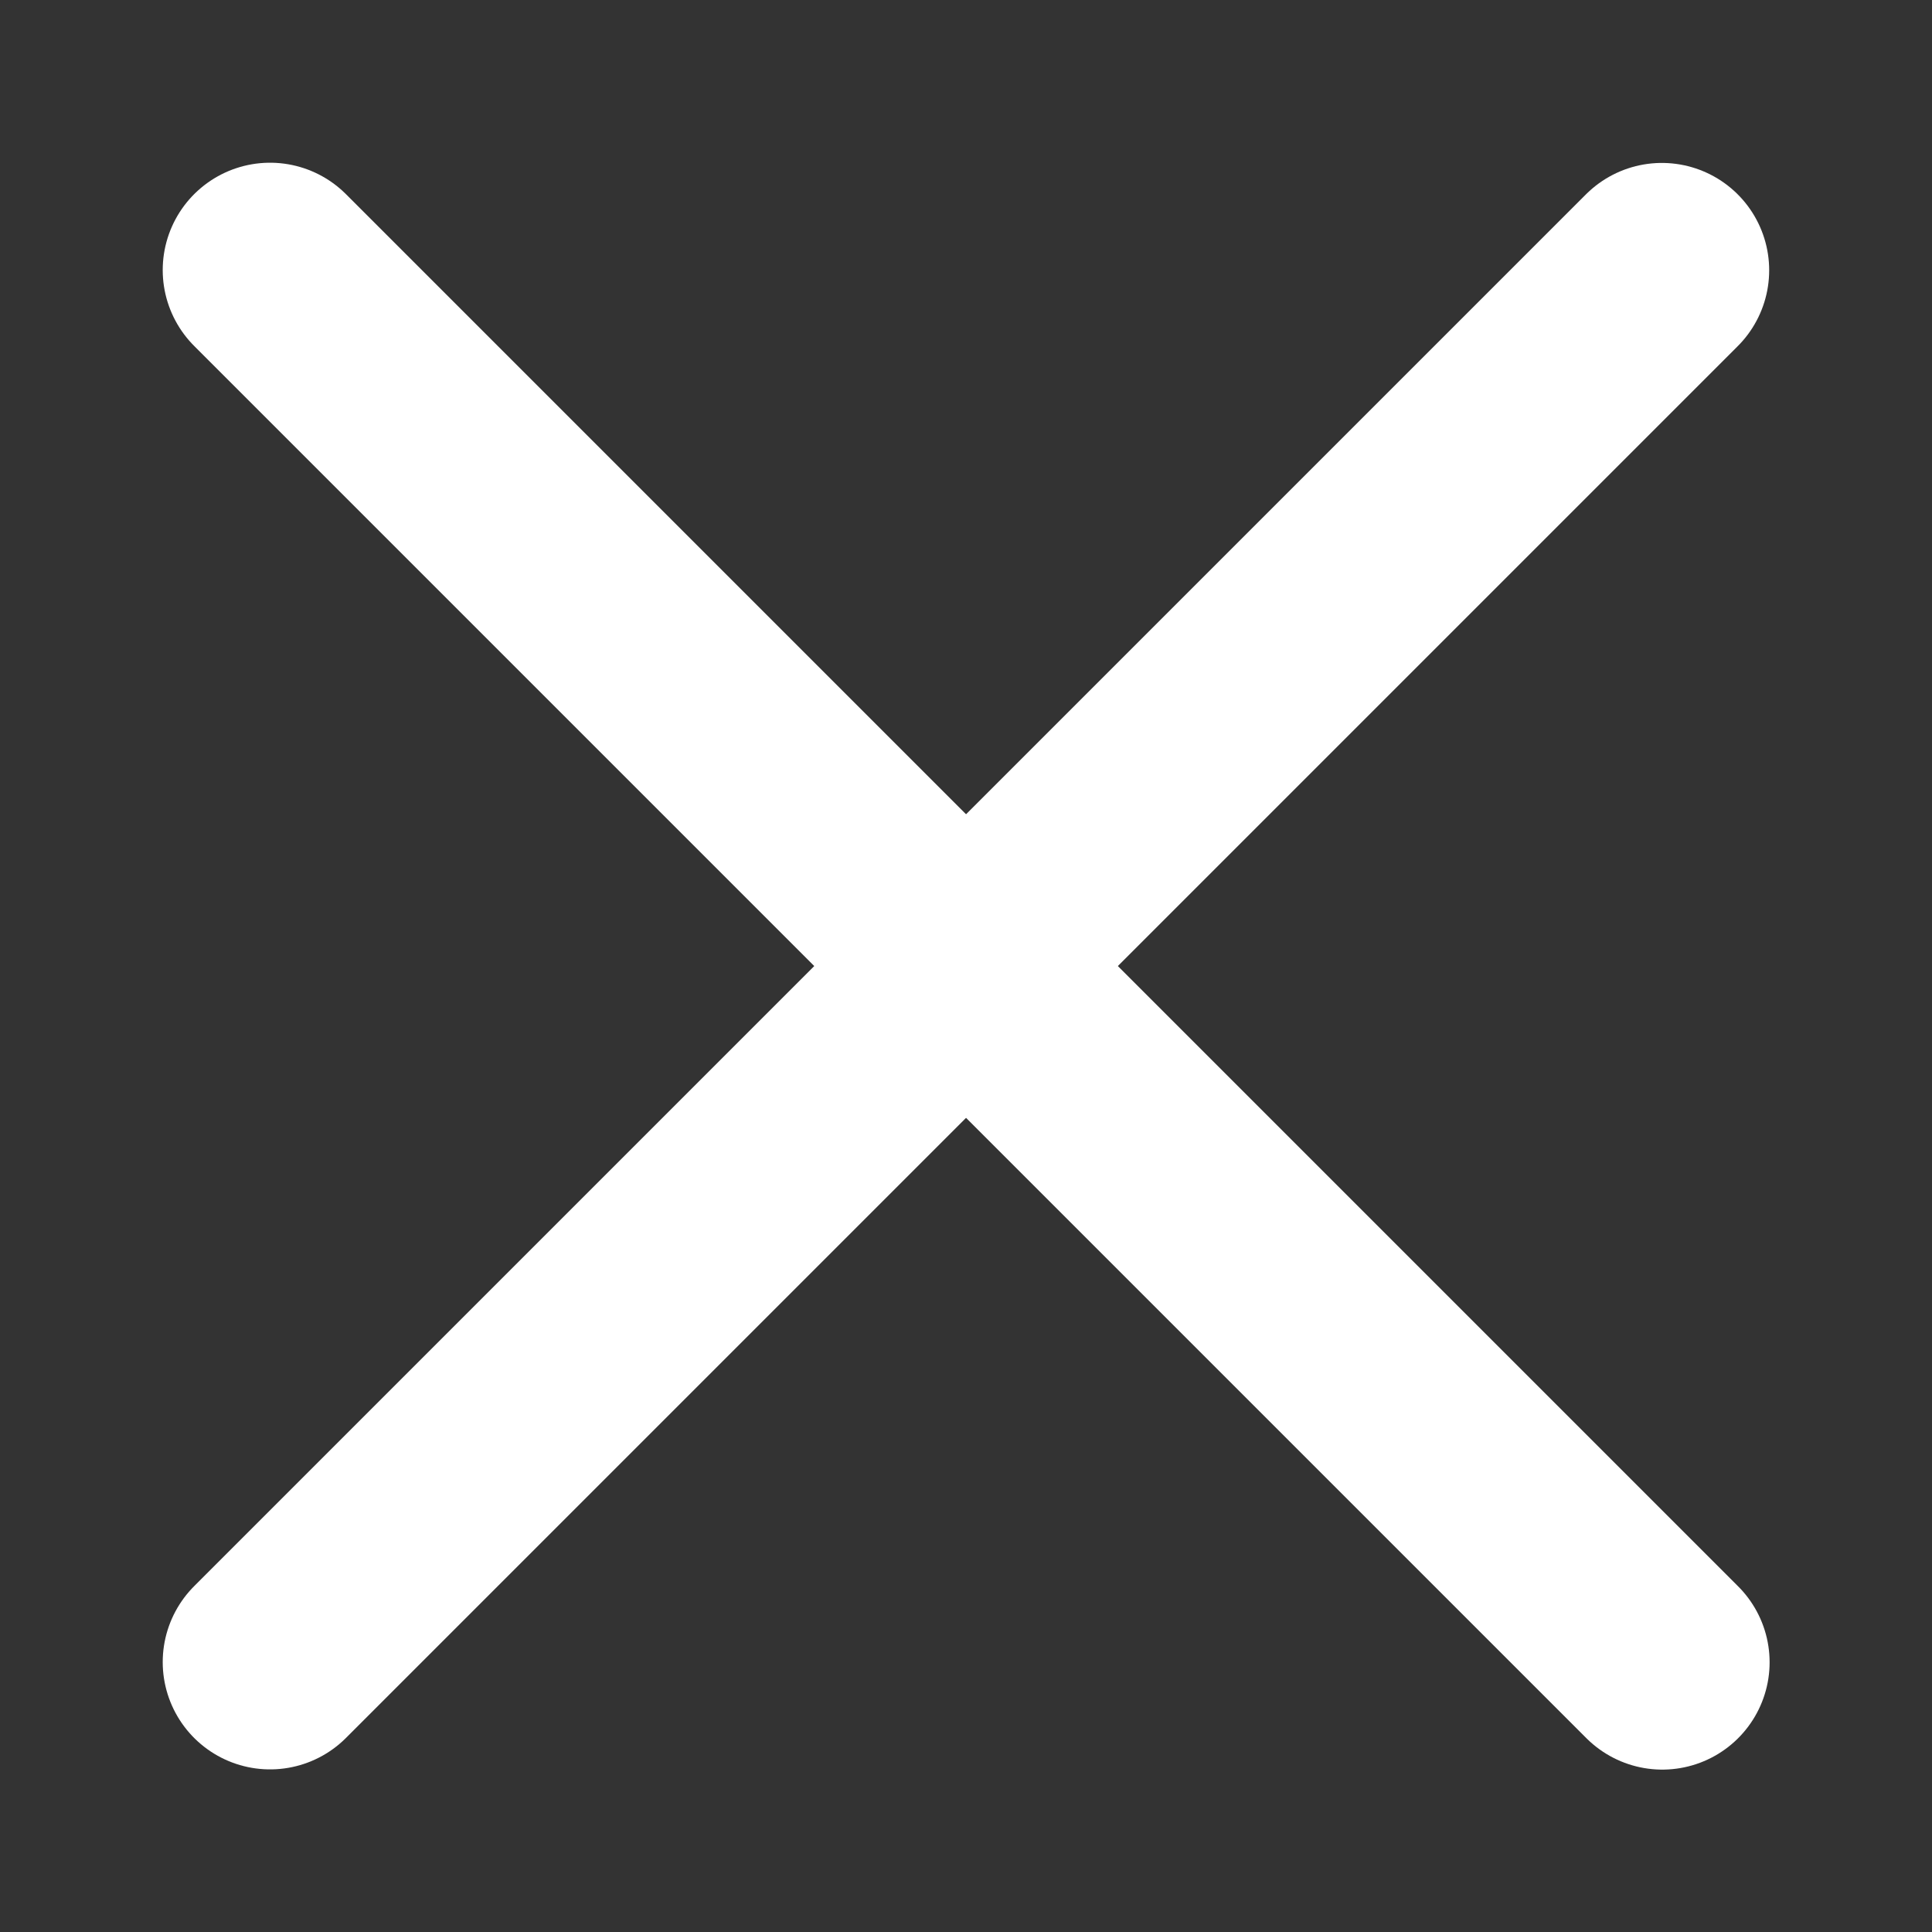 <svg width="18" height="18" viewBox="0 0 18 18" fill="none" xmlns="http://www.w3.org/2000/svg">
<rect x="0" y="0" width="18" height="18" fill="#333333" stroke="none"/>
<path d="M15.483 2.518L9.001 9L2.516 15.485" stroke="white" stroke-width="2" stroke-linecap="round" stroke-linejoin="round"/>
<path d="M15.487 15.487L2.516 2.516" stroke="white" stroke-width="2" stroke-linecap="round" stroke-linejoin="round"/>
</svg>
